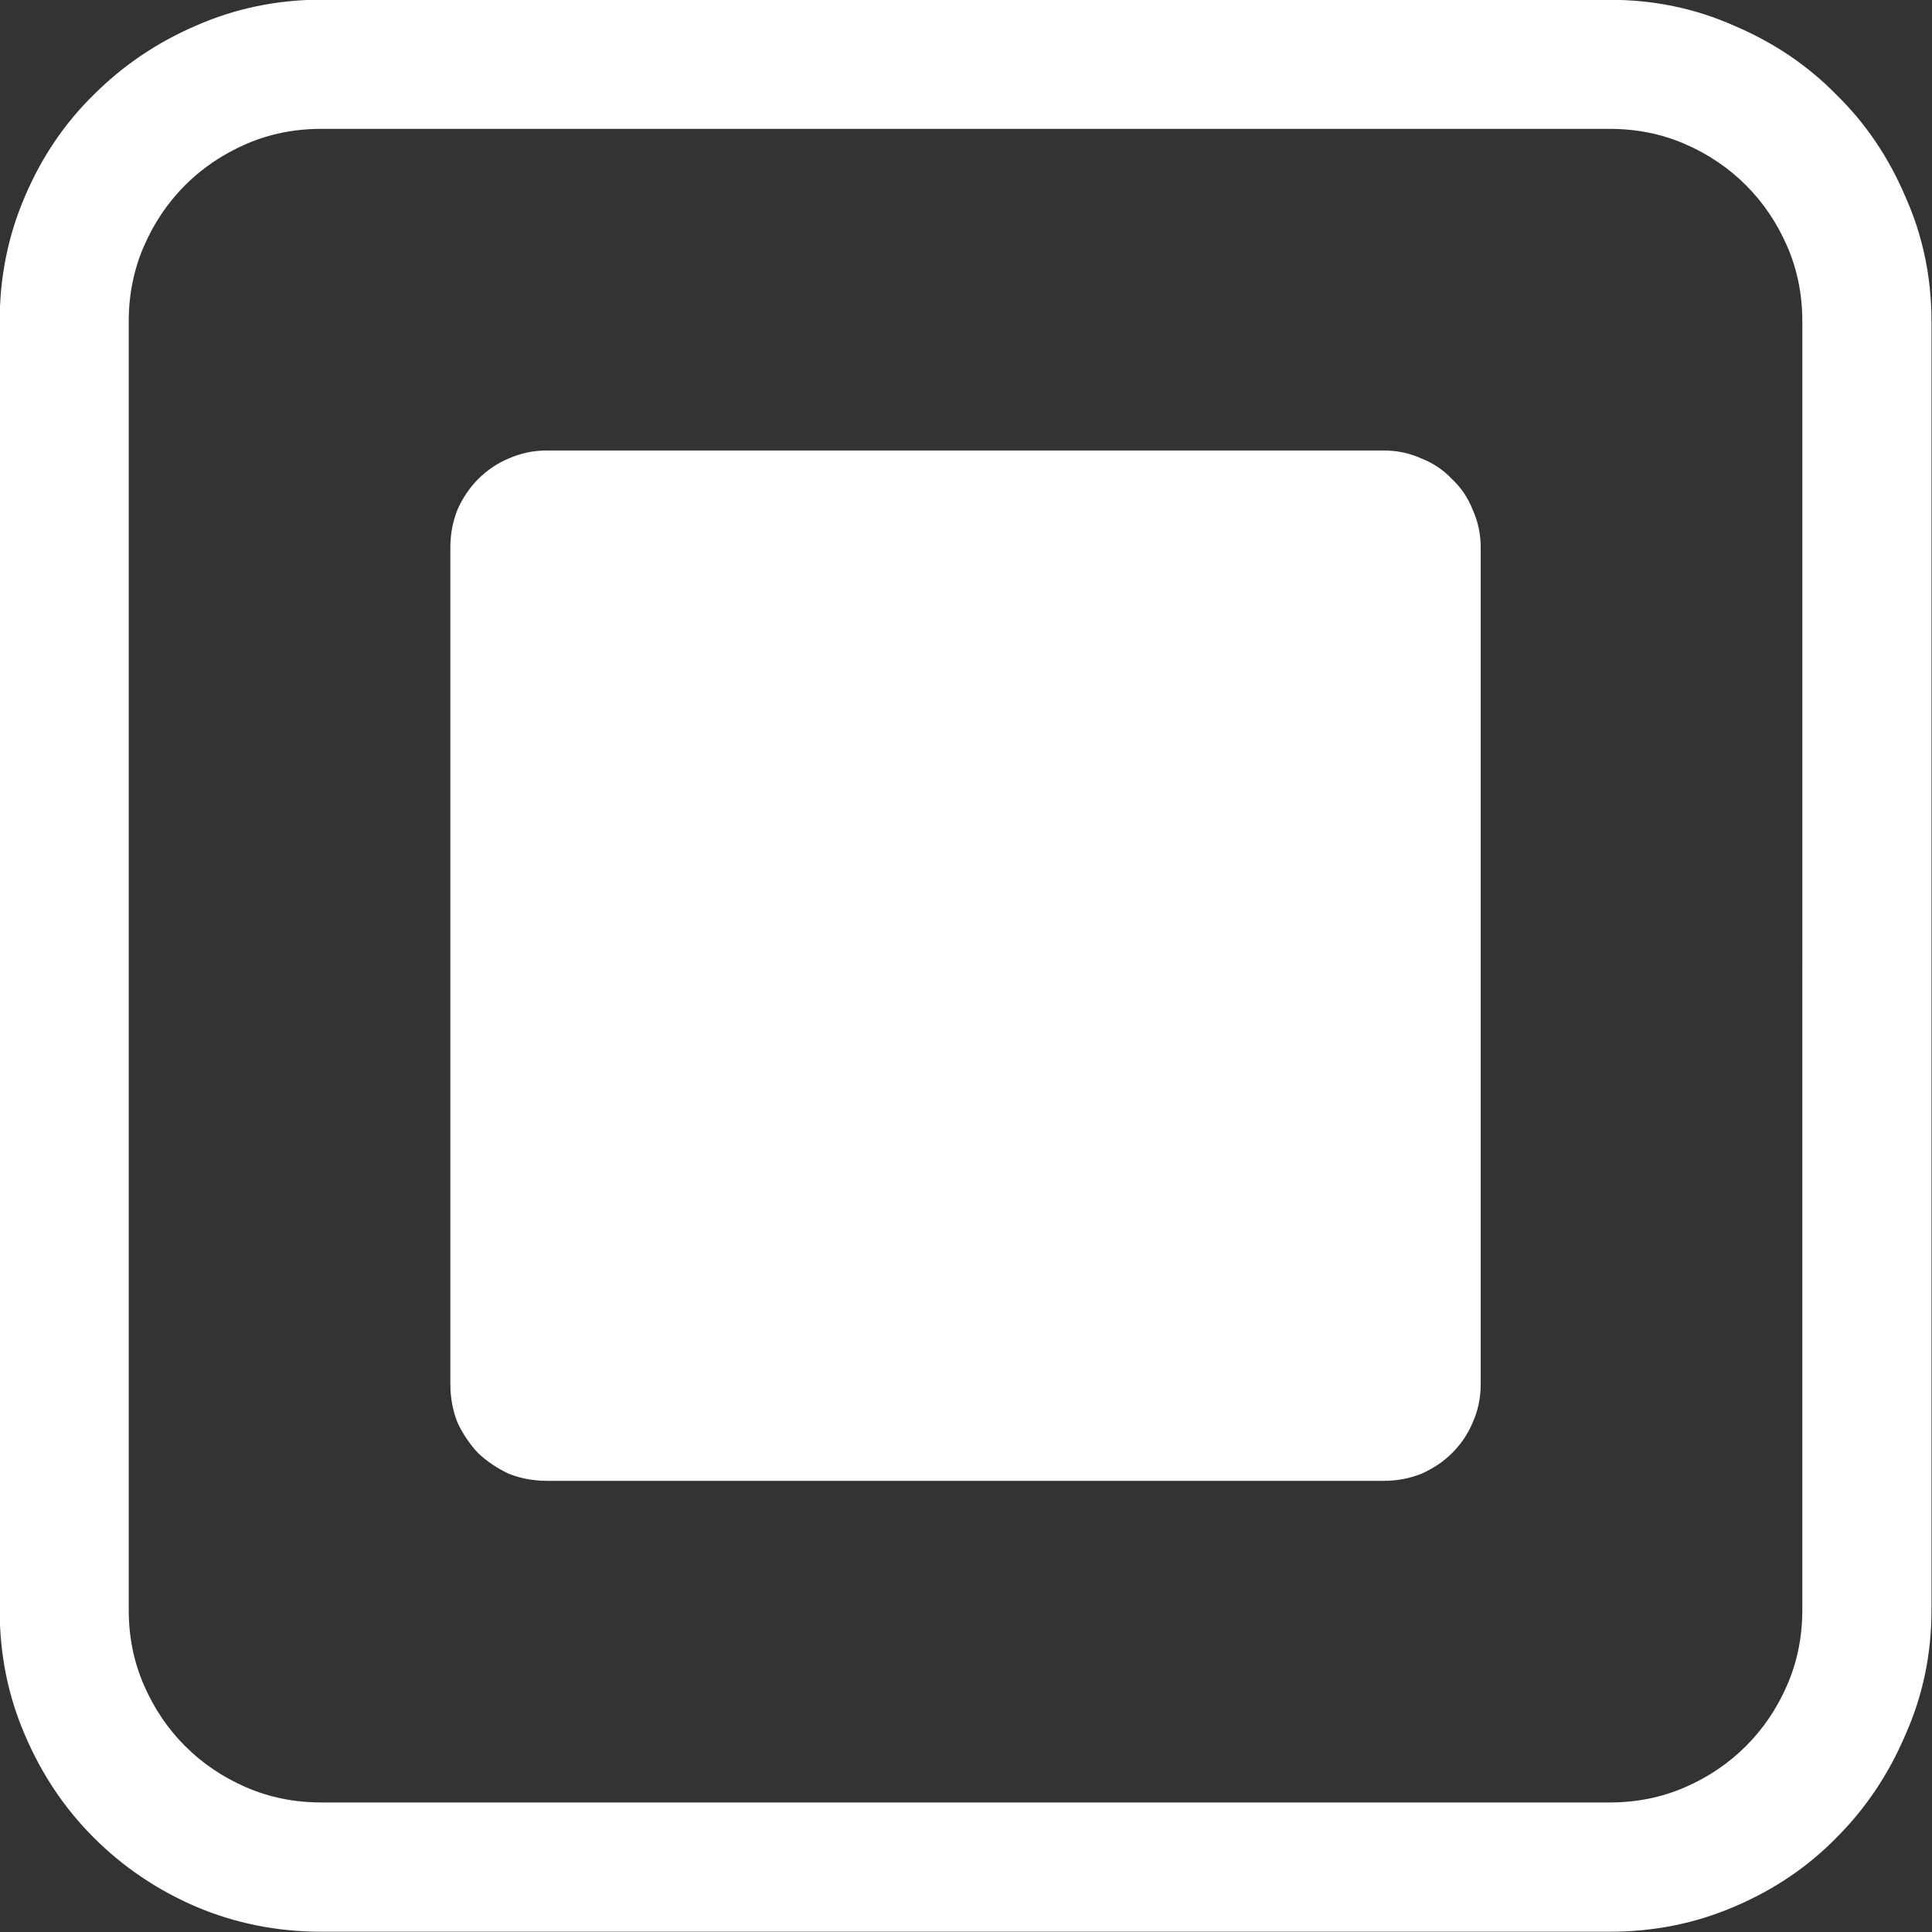 <?xml version="1.0" encoding="UTF-8" standalone="no"?>
<!-- Created with Inkscape (http://www.inkscape.org/) -->

<svg
   width="64"
   height="64"
   viewBox="0 0 64 64"
   version="1.1"
   id="svg5"
   inkscape:version="1.1.1 (3bf5ae0d25, 2021-09-20)"
   sodipodi:docname="stop.svg"
   xmlns:inkscape="http://www.inkscape.org/namespaces/inkscape"
   xmlns:sodipodi="http://sodipodi.sourceforge.net/DTD/sodipodi-0.dtd"
   xmlns="http://www.w3.org/2000/svg"
   xmlns:svg="http://www.w3.org/2000/svg">
  <rect x="0" y="0" width="64" height="64" fill="#333333" stroke="none"/>
  <sodipodi:namedview
     id="namedview7"
     pagecolor="#2b2b2b"
     bordercolor="#999999"
     borderopacity="1"
     inkscape:pageshadow="0"
     inkscape:pageopacity="0"
     inkscape:pagecheckerboard="0"
     inkscape:document-units="px"
     showgrid="false"
     inkscape:snap-page="true"
     inkscape:zoom="5.6171875"
     inkscape:cx="78.86509"
     inkscape:cy="17.446453"
     inkscape:window-width="3840"
     inkscape:window-height="2054"
     inkscape:window-x="-11"
     inkscape:window-y="-11"
     inkscape:window-maximized="1"
     inkscape:current-layer="layer1" />
  <defs
     id="defs2" />
  <g
     inkscape:label="Calque 1"
     inkscape:groupmode="layer"
     id="layer1">
    <g
       aria-label="⏹️"
       id="text18285"
       style="font-size:18px;line-height:1.25;font-family:Consolas;-inkscape-font-specification:Consolas;fill:#ffffff"
       transform="matrix(3.377,0,0,3.377,-84.294,-58.493)">
      <path
         d="m 38.537,21.74 q 0.193,0 0.369,0.079 0.176,0.07 0.299,0.202 0.132,0.123 0.202,0.299 0.079,0.176 0.079,0.369 v 8.209 q 0,0.202 -0.079,0.378 -0.07,0.167 -0.202,0.299 -0.123,0.123 -0.299,0.202 -0.176,0.07 -0.369,0.07 h -8.209 q -0.202,0 -0.378,-0.07 -0.167,-0.079 -0.299,-0.202 -0.123,-0.132 -0.202,-0.299 -0.07,-0.176 -0.07,-0.378 v -8.209 q 0,-0.193 0.07,-0.369 0.079,-0.176 0.202,-0.299 0.132,-0.132 0.299,-0.202 0.176,-0.079 0.378,-0.079 z m 2.215,-4.421 q 0.65,0 1.222,0.255 0.58,0.246 1.002,0.677 0.431,0.422 0.677,1.002 0.255,0.571 0.255,1.222 v 12.639 q 0,0.65 -0.255,1.222 -0.246,0.58 -0.677,1.011 -0.422,0.431 -1.002,0.677 -0.571,0.246 -1.222,0.246 H 28.113 q -0.65,0 -1.23,-0.246 -0.571,-0.246 -1.002,-0.677 -0.431,-0.431 -0.677,-1.011 -0.246,-0.571 -0.246,-1.222 V 20.474 q 0,-0.65 0.246,-1.222 0.246,-0.58 0.677,-1.002 0.431,-0.431 1.002,-0.677 0.58,-0.255 1.23,-0.255 z M 26.224,33.113 q 0,0.396 0.149,0.738 0.149,0.343 0.404,0.598 0.255,0.255 0.598,0.404 0.343,0.149 0.738,0.149 h 12.639 q 0.396,0 0.738,-0.149 0.343,-0.149 0.598,-0.404 0.255,-0.255 0.404,-0.598 0.149,-0.343 0.149,-0.738 V 20.474 q 0,-0.396 -0.149,-0.738 -0.149,-0.343 -0.404,-0.598 -0.255,-0.255 -0.598,-0.404 -0.343,-0.149 -0.738,-0.149 H 28.113 q -0.396,0 -0.738,0.149 -0.343,0.149 -0.598,0.404 -0.255,0.255 -0.404,0.598 -0.149,0.343 -0.149,0.738 z"
         id="path18287"
         style="fill:#ffffff" />
    </g>
  </g>
</svg>
